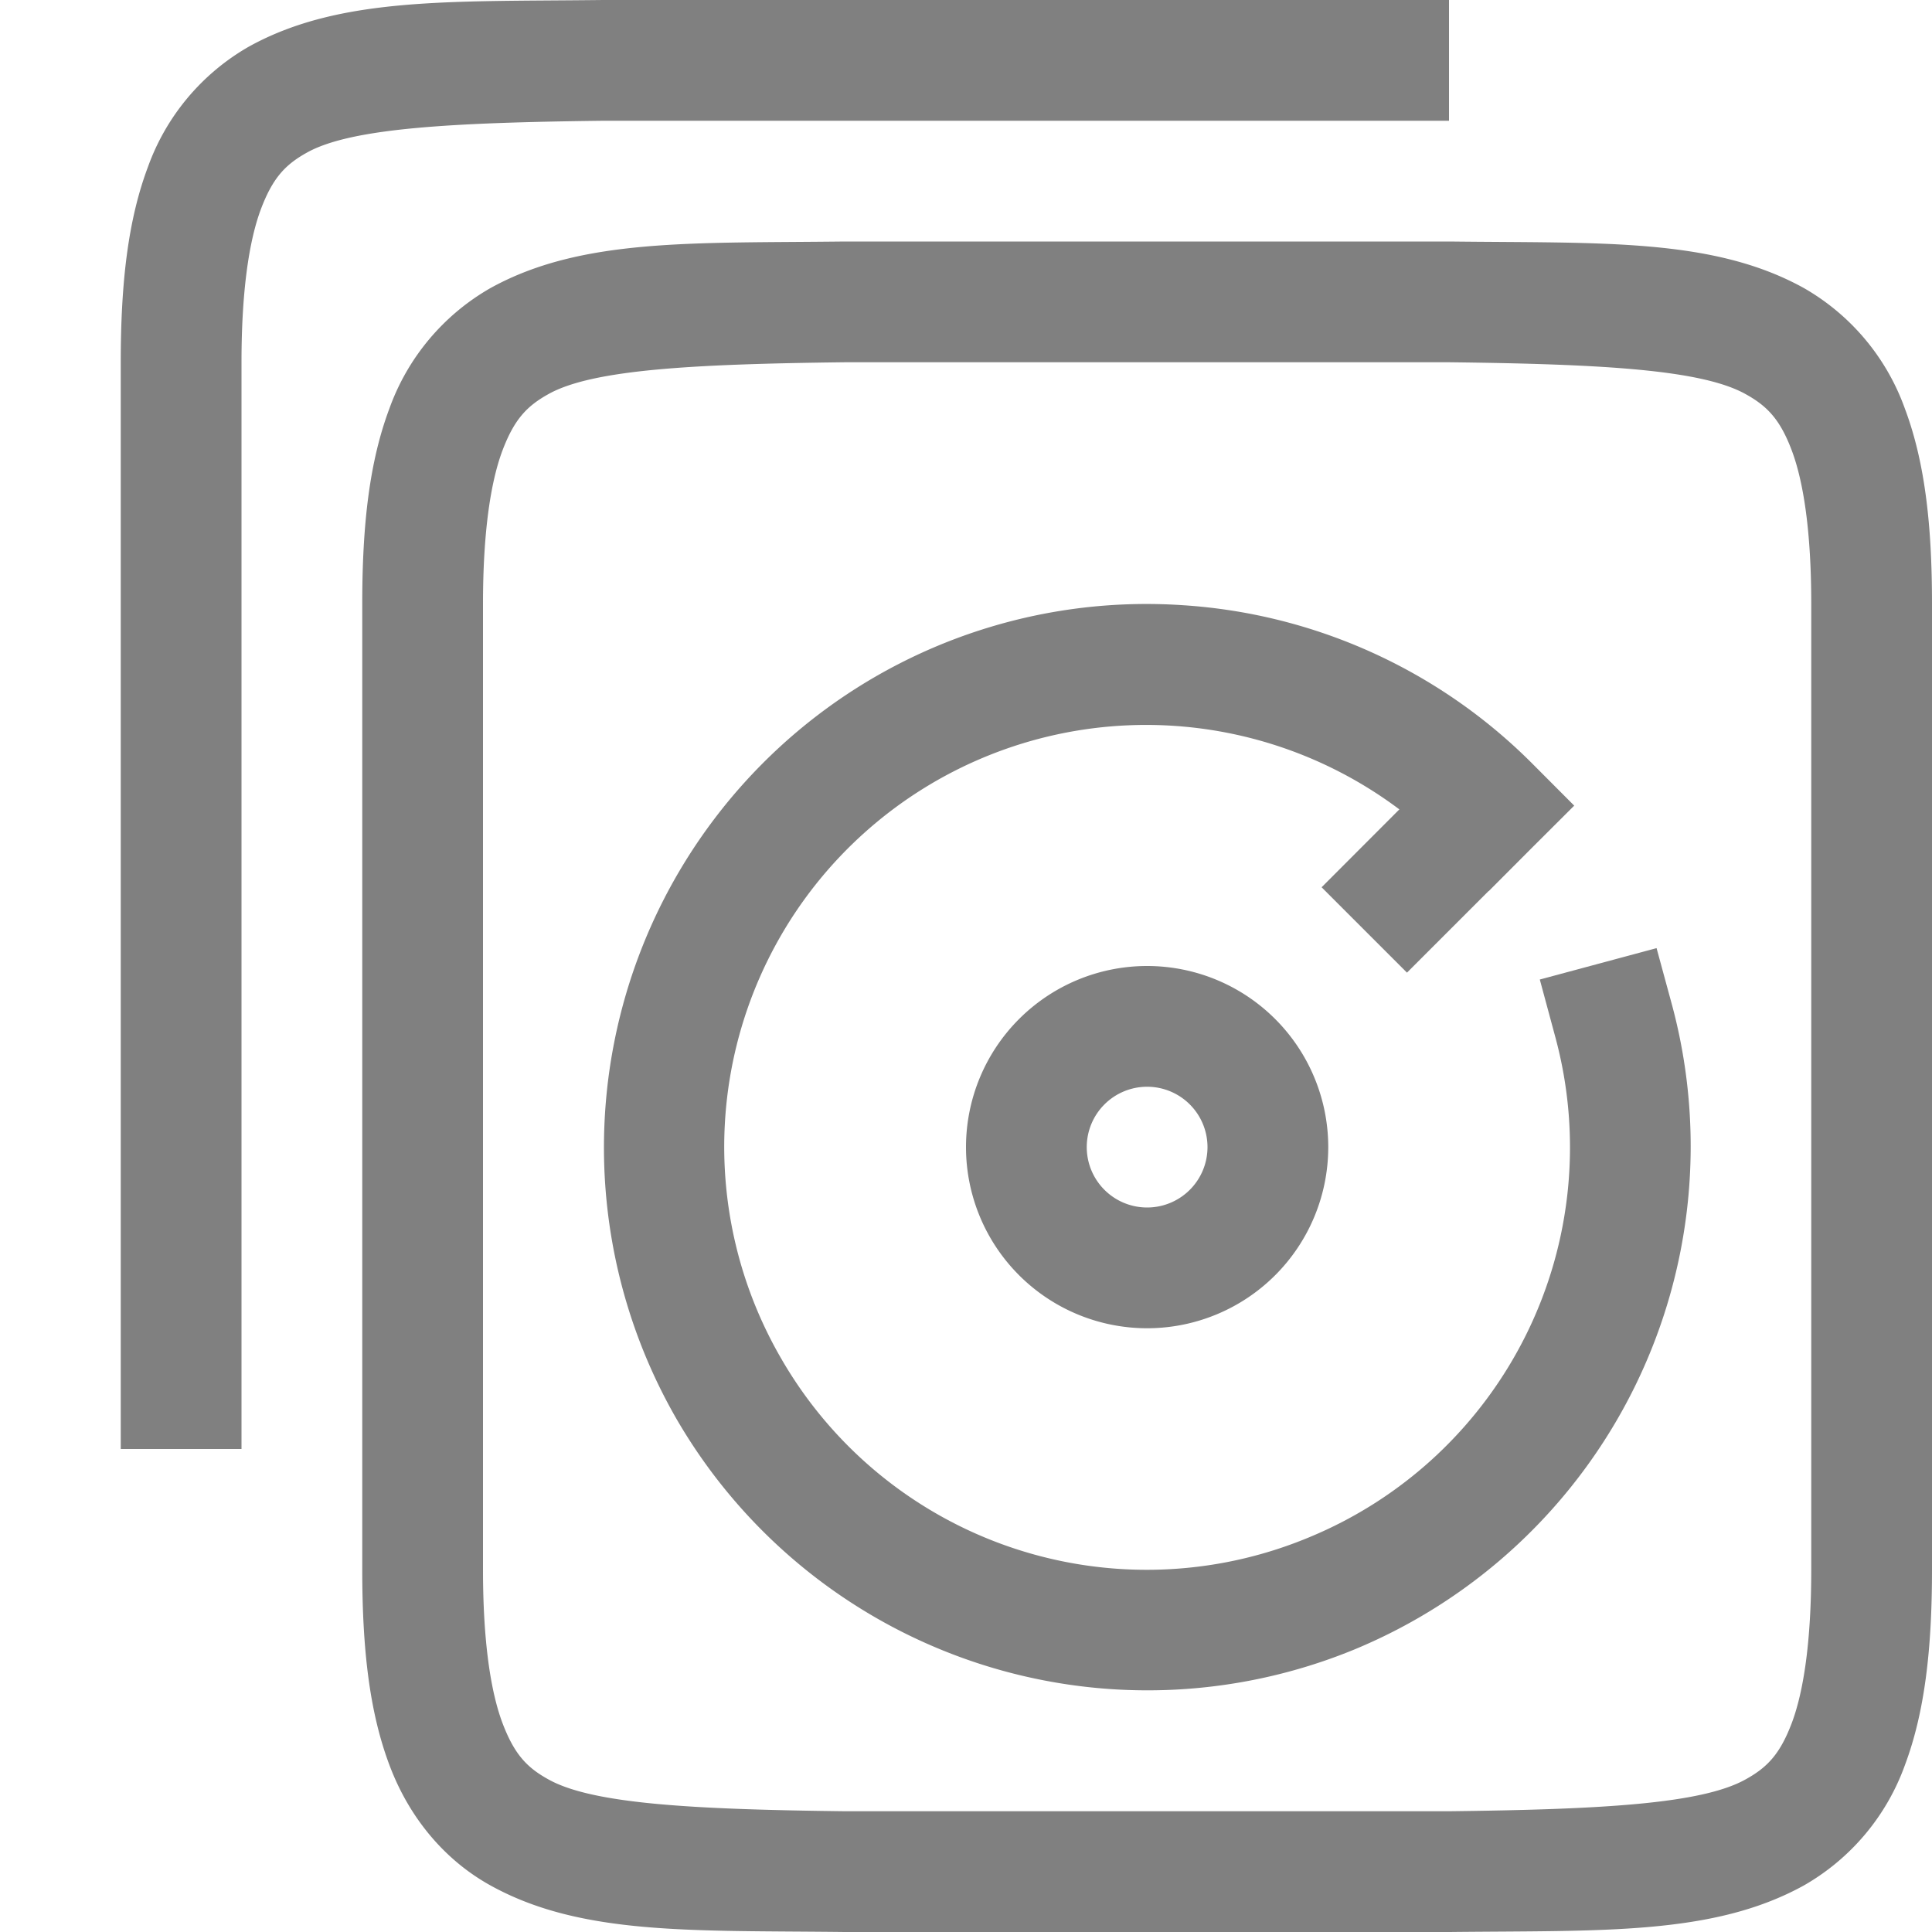 <svg height="16" width="16" xmlns="http://www.w3.org/2000/svg">
    <g fill="gray">
        <path d="M6.994 2c-1.258.015-2.179-.03-2.931.385a1.88 1.88 0 00-.838.998C3.06 3.822 3 4.343 3 5v8c0 .658.06 1.179.225 1.617.164.439.461.79.838.998.752.416 1.673.37 2.931.385h5.012c1.258-.014 2.179.03 2.932-.385a1.88 1.88 0 00.838-.998c.164-.438.224-.96.224-1.617V5c0-.658-.06-1.178-.225-1.617a1.88 1.88 0 00-.837-.998c-.753-.416-1.674-.37-2.932-.385H6.998zM7 3h5c1.259.015 2.087.06 2.453.262.184.101.29.213.387.472.097.26.16.674.16 1.266v8c0 .592-.063 1.006-.16 1.266-.098.26-.203.371-.387.472-.366.202-1.194.247-2.453.262H7c-1.258-.015-2.09-.06-2.455-.262-.183-.1-.287-.212-.385-.472C4.063 14.006 4 13.592 4 13V5c0-.592.063-1.006.16-1.266.098-.26.202-.371.385-.472C4.91 3.06 5.74 3.015 7 3z" style="line-height:normal;font-variant-ligatures:normal;font-variant-position:normal;font-variant-caps:normal;font-variant-numeric:normal;font-variant-alternates:normal;font-feature-settings:normal;text-indent:0;text-align:start;text-decoration-line:none;text-decoration-style:solid;text-decoration-color:#000;text-transform:none;text-orientation:mixed;shape-padding:0;isolation:auto;mix-blend-mode:normal;marker:none" color="#000" font-weight="400" font-family="sans-serif" overflow="visible"/>
        <path d="M9.795 5.012a4.487 4.487 0 00-3.033.918 4.506 4.506 0 00-1.16 5.82 4.508 4.508 0 005.62 1.908 4.51 4.51 0 002.628-5.324l-.131-.482-.967.26.13.482a3.494 3.494 0 01-2.042 4.138 3.494 3.494 0 01-4.371-1.482 3.494 3.494 0 015.12-4.547l-.644.645.707.707.676-.676h.002l.354-.355.353-.352-.353-.354a4.494 4.494 0 00-2.889-1.306z" style="line-height:normal;font-variant-ligatures:normal;font-variant-position:normal;font-variant-caps:normal;font-variant-numeric:normal;font-variant-alternates:normal;font-feature-settings:normal;text-indent:0;text-align:start;text-decoration-line:none;text-decoration-style:solid;text-decoration-color:#000;text-transform:none;text-orientation:mixed;shape-padding:0;isolation:auto;mix-blend-mode:normal" color="#000" font-weight="400" font-family="sans-serif" overflow="visible"/>
        <path d="M9.5 8A1.5 1.5 0 008 9.5 1.5 1.5 0 009.5 11 1.5 1.5 0 0011 9.5 1.5 1.5 0 009.5 8zm0 1a.5.5 0 01.5.5.5.5 0 01-.5.5.5.5 0 01-.5-.5.5.5 0 01.5-.5z"/>
        <path d="M4.994 0C3.736.015 2.815-.03 2.063.385a1.88 1.88 0 00-.838.998C1.06 1.822 1 2.343 1 3v9h1V3c0-.592.063-1.006.16-1.266.098-.26.202-.371.385-.472C2.911 1.06 3.741 1.015 5 1h7V0H4.998z" style="line-height:normal;font-variant-ligatures:normal;font-variant-position:normal;font-variant-caps:normal;font-variant-numeric:normal;font-variant-alternates:normal;font-feature-settings:normal;text-indent:0;text-align:start;text-decoration-line:none;text-decoration-style:solid;text-decoration-color:#000;text-transform:none;text-orientation:mixed;shape-padding:0;isolation:auto;mix-blend-mode:normal;marker:none" color="#000" font-weight="400" font-family="sans-serif" overflow="visible"/>
    </g>
</svg>
